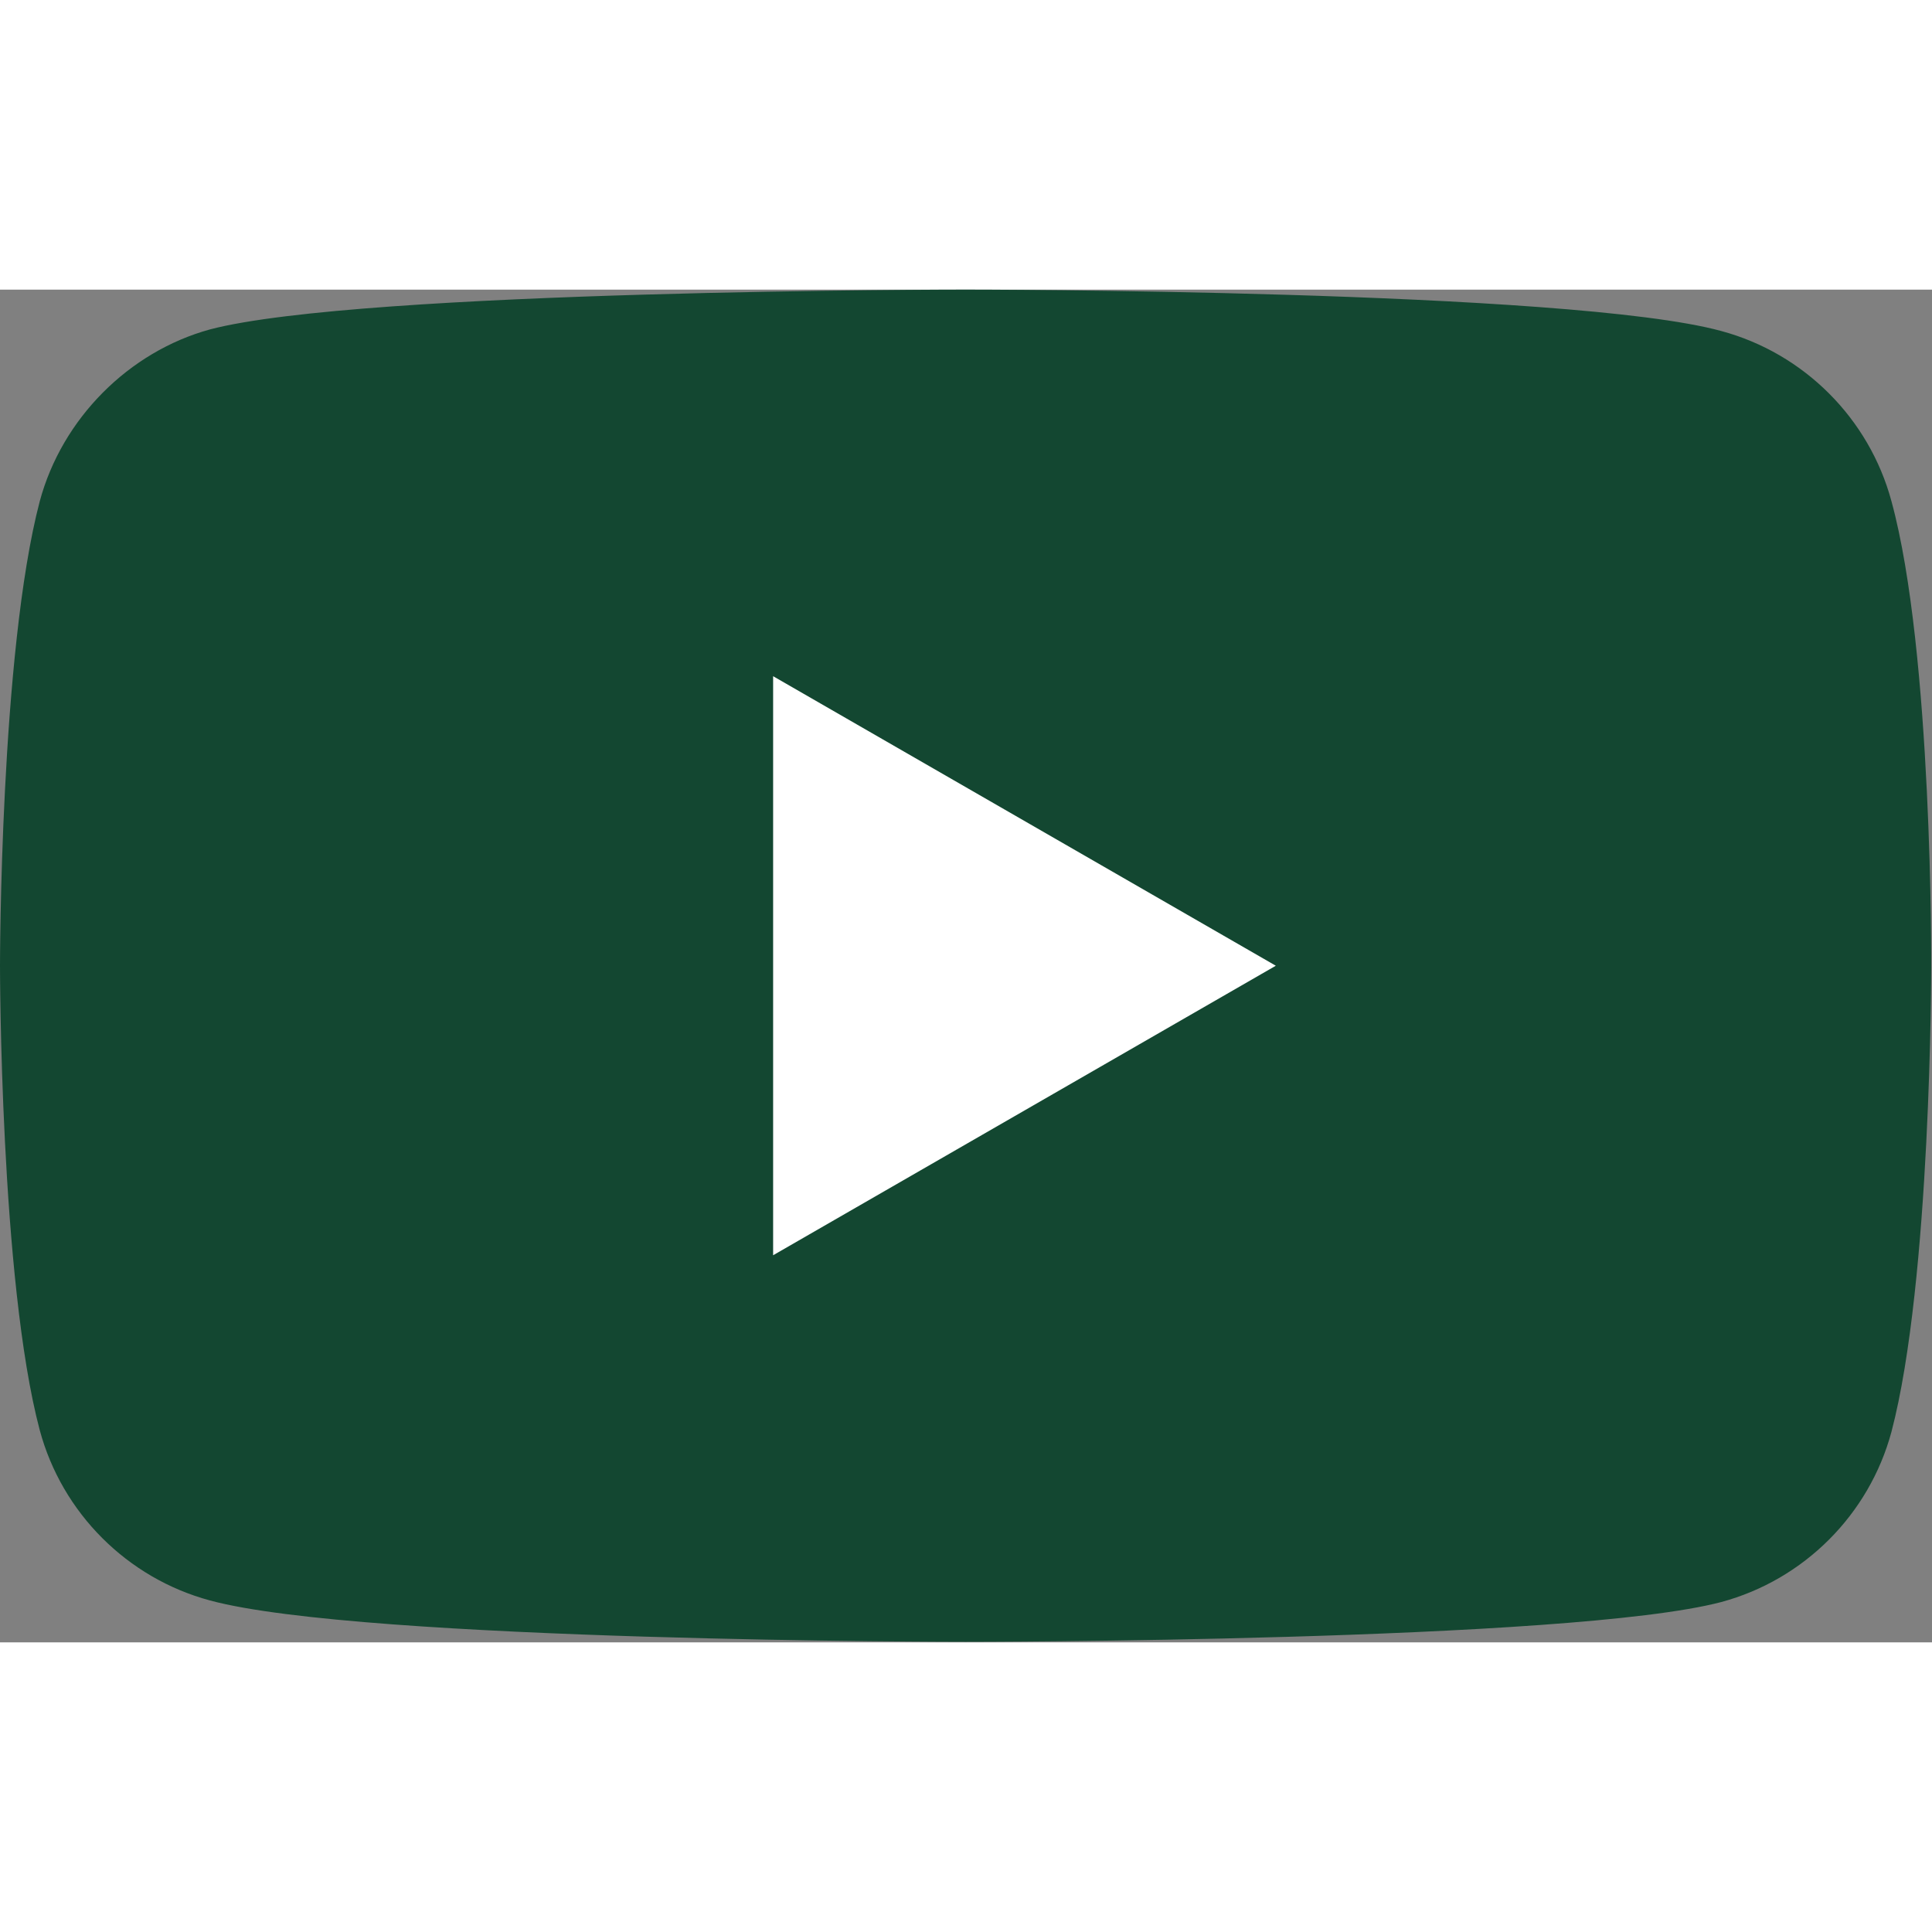 <?xml version="1.0" encoding="UTF-8" standalone="no"?>
<!-- Generator: Adobe Illustrator 21.1.0, SVG Export Plug-In . SVG Version: 6.00 Build 0)  -->

<svg
   xmlns:dc="http://purl.org/dc/elements/1.1/"
   xmlns:cc="http://creativecommons.org/ns#"
   xmlns:rdf="http://www.w3.org/1999/02/22-rdf-syntax-ns#"
   xmlns:svg="http://www.w3.org/2000/svg"
   xmlns="http://www.w3.org/2000/svg"
   xmlns:sodipodi="http://sodipodi.sourceforge.net/DTD/sodipodi-0.dtd"
   xmlns:inkscape="http://www.inkscape.org/namespaces/inkscape"
   version="1.1"
   id="Layer_1"
   x="0px"
   y="0px"
   viewBox="0 0 71.412 50"
   xml:space="preserve"
   inkscape:version="0.91 r13725"
   sodipodi:docname="YouTube_full-color_icon (2017).svg"
   width="40"
   height="40"><rect x="0" y="0" width="71.412" height="50" fill="#808080" stroke="none"/><defs
	 id="defs31" /><sodipodi:namedview
	 pagecolor="#ffffff"
	 bordercolor="#666666"
	 borderopacity="1"
	 objecttolerance="10"
	 gridtolerance="10"
	 guidetolerance="10"
	 inkscape:pageopacity="0"
	 inkscape:pageshadow="2"
	 inkscape:window-width="1366"
	 inkscape:window-height="715"
	 id="namedview29"
	 showgrid="false"
	 fit-margin-top="0"
	 fit-margin-left="0"
	 fit-margin-right="0"
	 fit-margin-bottom="0"
	 inkscape:zoom="1.3588925"
	 inkscape:cx="-71.668263"
	 inkscape:cy="39.237696"
	 inkscape:window-x="-8"
	 inkscape:window-y="-8"
	 inkscape:window-maximized="1"
	 inkscape:current-layer="Layer_1" /><style
	 type="text/css"
	 id="style3">
	.st0{fill:#FF0000;}
	.st1{fill:#FFFFFF;}
	.st2{fill:#282828;}
</style><g
	 id="g5"
	 transform="scale(0.588,0.588)"><path
	   class="st0"
	   d="M 118.9,13.3 C 117.5,8.1 113.4,4 108.2,2.6 98.7,0 60.7,0 60.7,0 60.7,0 22.7,0 13.2,2.5 8.1,3.9 3.9,8.1 2.5,13.3 0,22.8 0,42.5 0,42.5 0,42.5 0,62.3 2.5,71.7 3.9,76.9 8,81 13.2,82.4 22.8,85 60.7,85 60.7,85 c 0,0 38,0 47.5,-2.5 5.2,-1.4 9.3,-5.5 10.7,-10.7 2.5,-9.5 2.5,-29.2 2.5,-29.2 0,0 0.1,-19.8 -2.5,-29.3 z"
	   id="path7"
	   inkscape:connector-curvature="0"
	   style="fill:#134731" /><polygon
	   class="st1"
	   points="80.2,42.5 48.6,24.3 48.6,60.7 "
	   id="polygon9"
	   style="fill:#ffffff" /></g></svg>
